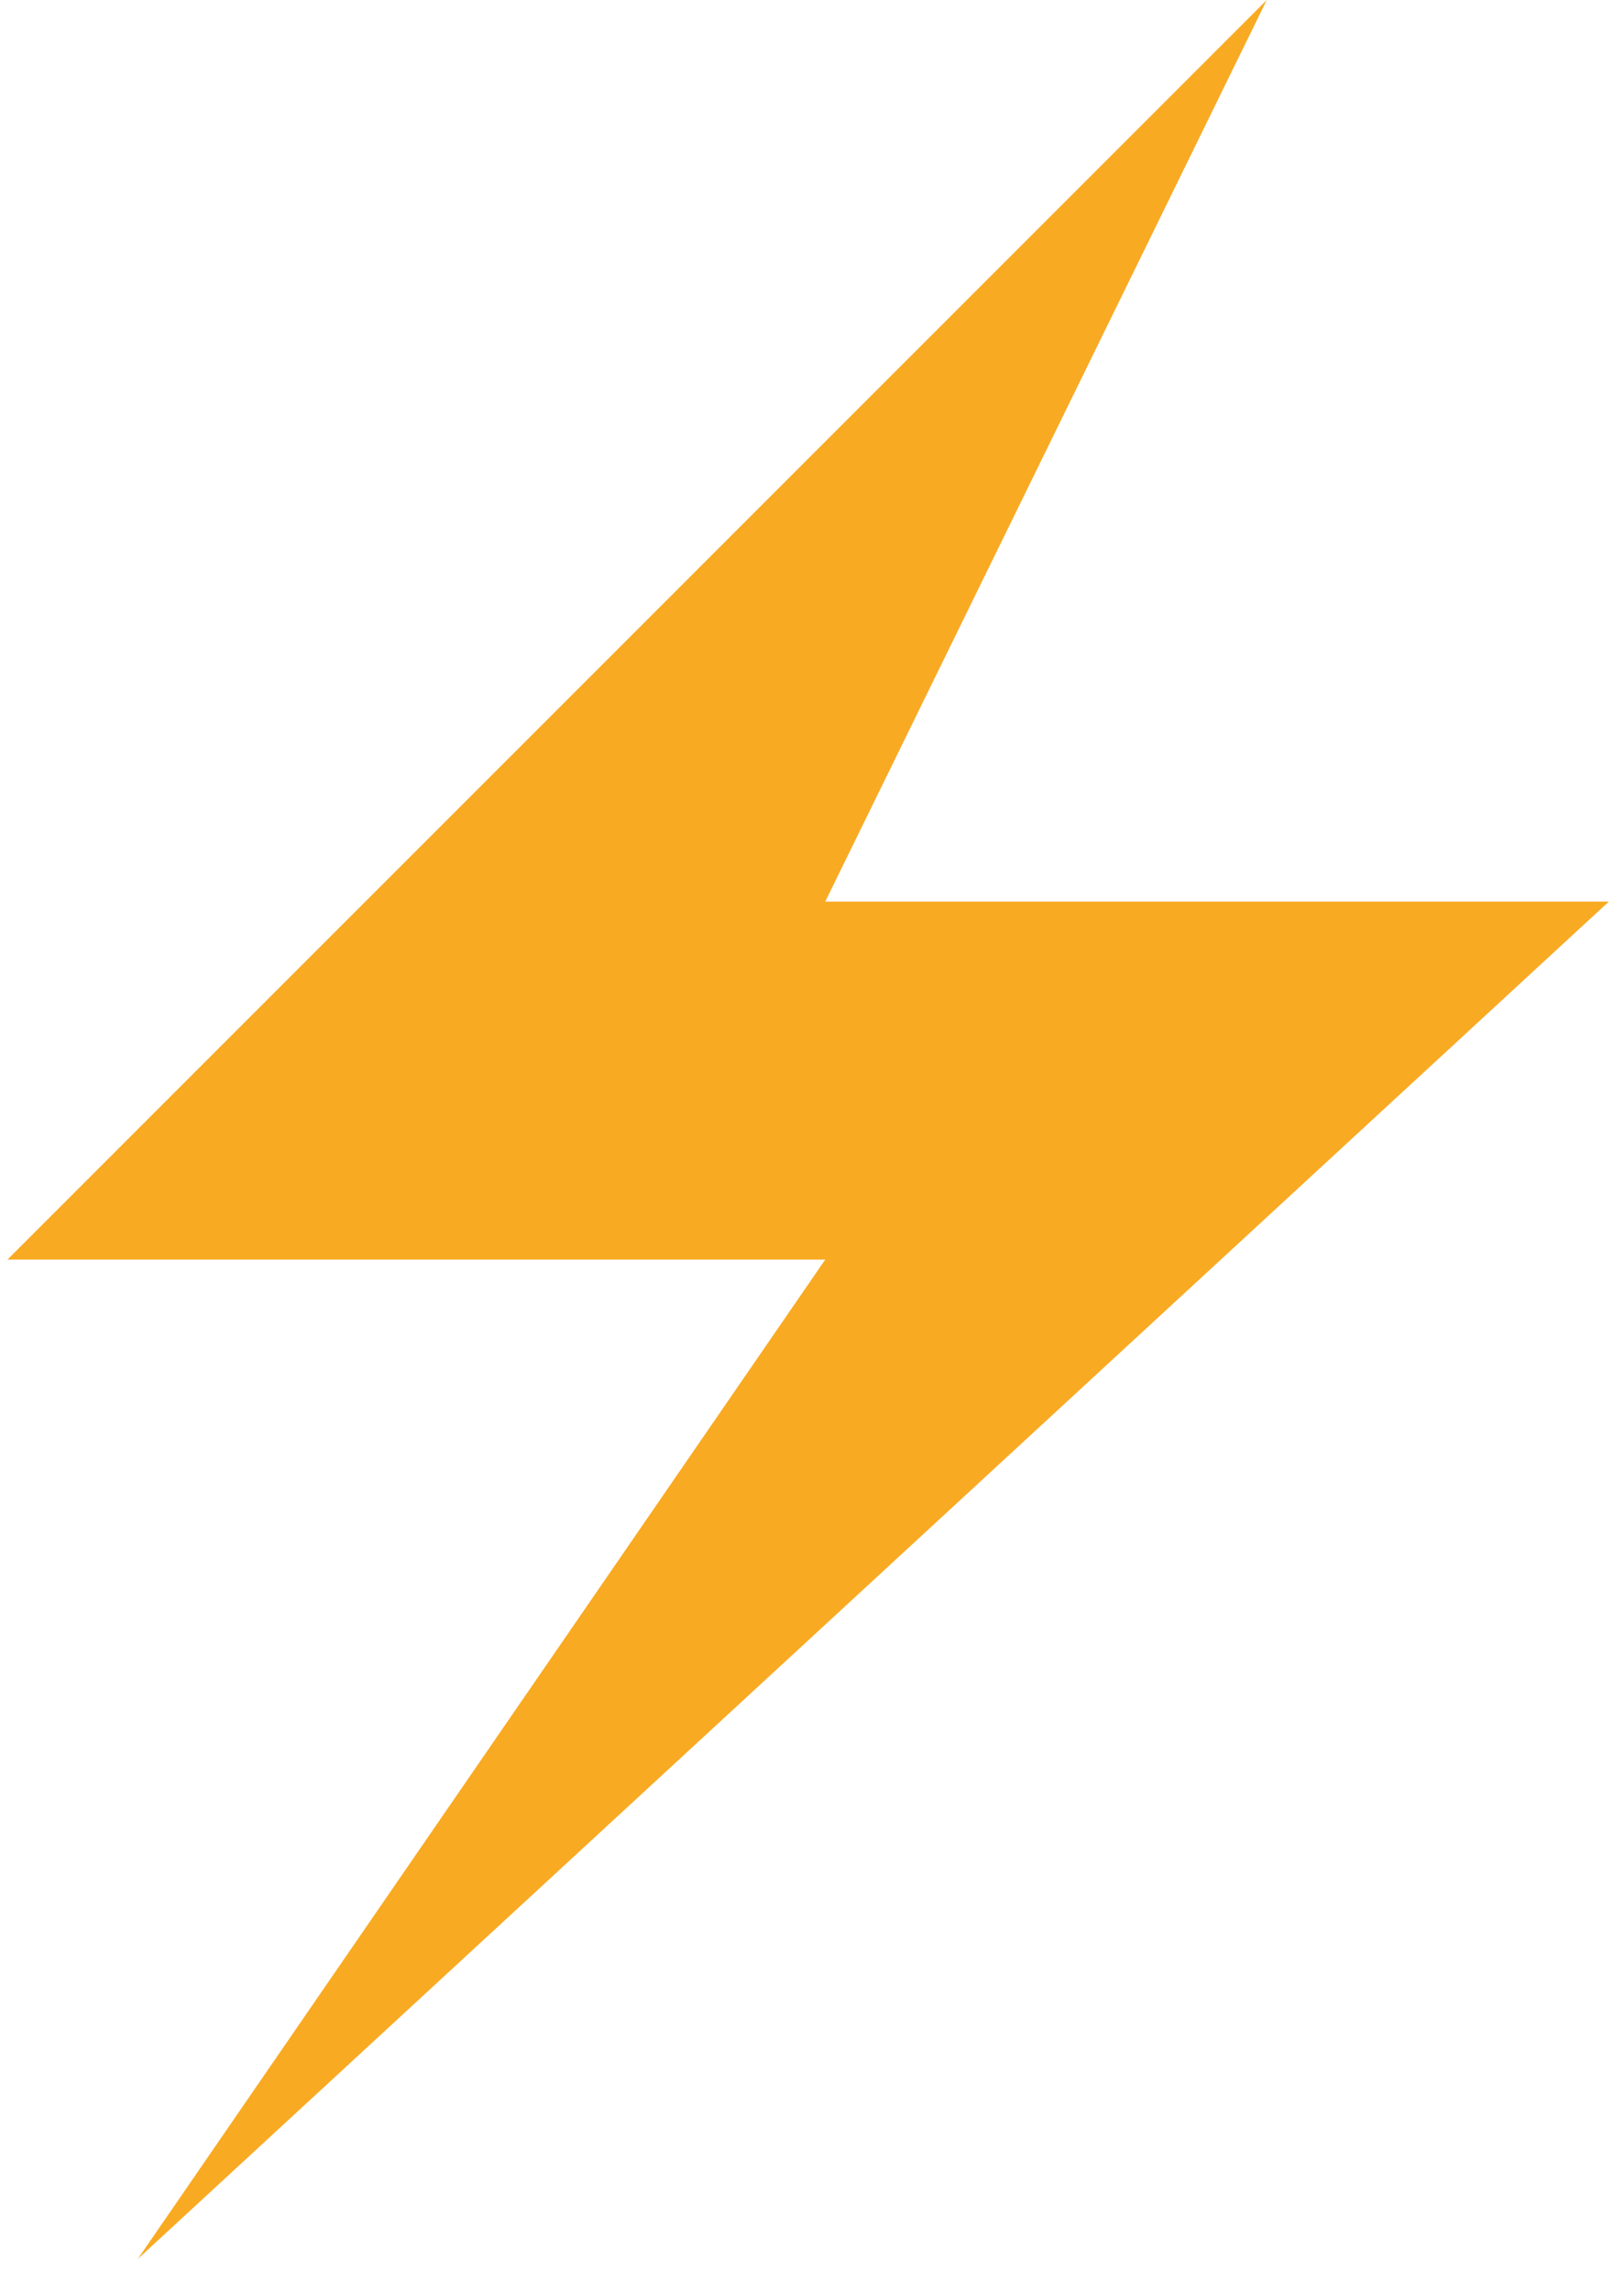 <?xml version="1.0" encoding="UTF-8"?>
<svg width="39px" height="55px" viewBox="0 0 39 55" version="1.1" xmlns="http://www.w3.org/2000/svg" xmlns:xlink="http://www.w3.org/1999/xlink">
    <!-- Generator: Sketch 54.1 (76490) - https://sketchapp.com -->
    <title>Path 3</title>
    <desc>Created with Sketch.</desc>
    <g id="Page-1" stroke="none" stroke-width="1" fill="none" fill-rule="evenodd">
        <g id="About_Us_NEW" transform="translate(-1265, -1566)" fill="#F9AA23">
            <polygon id="Path-3" points="1295.421 1566 1265.179 1596.242 1284.818 1596.242 1268.31 1620.235 1303.636 1587.647 1284.818 1587.647"></polygon>
        </g>
    </g>
</svg>